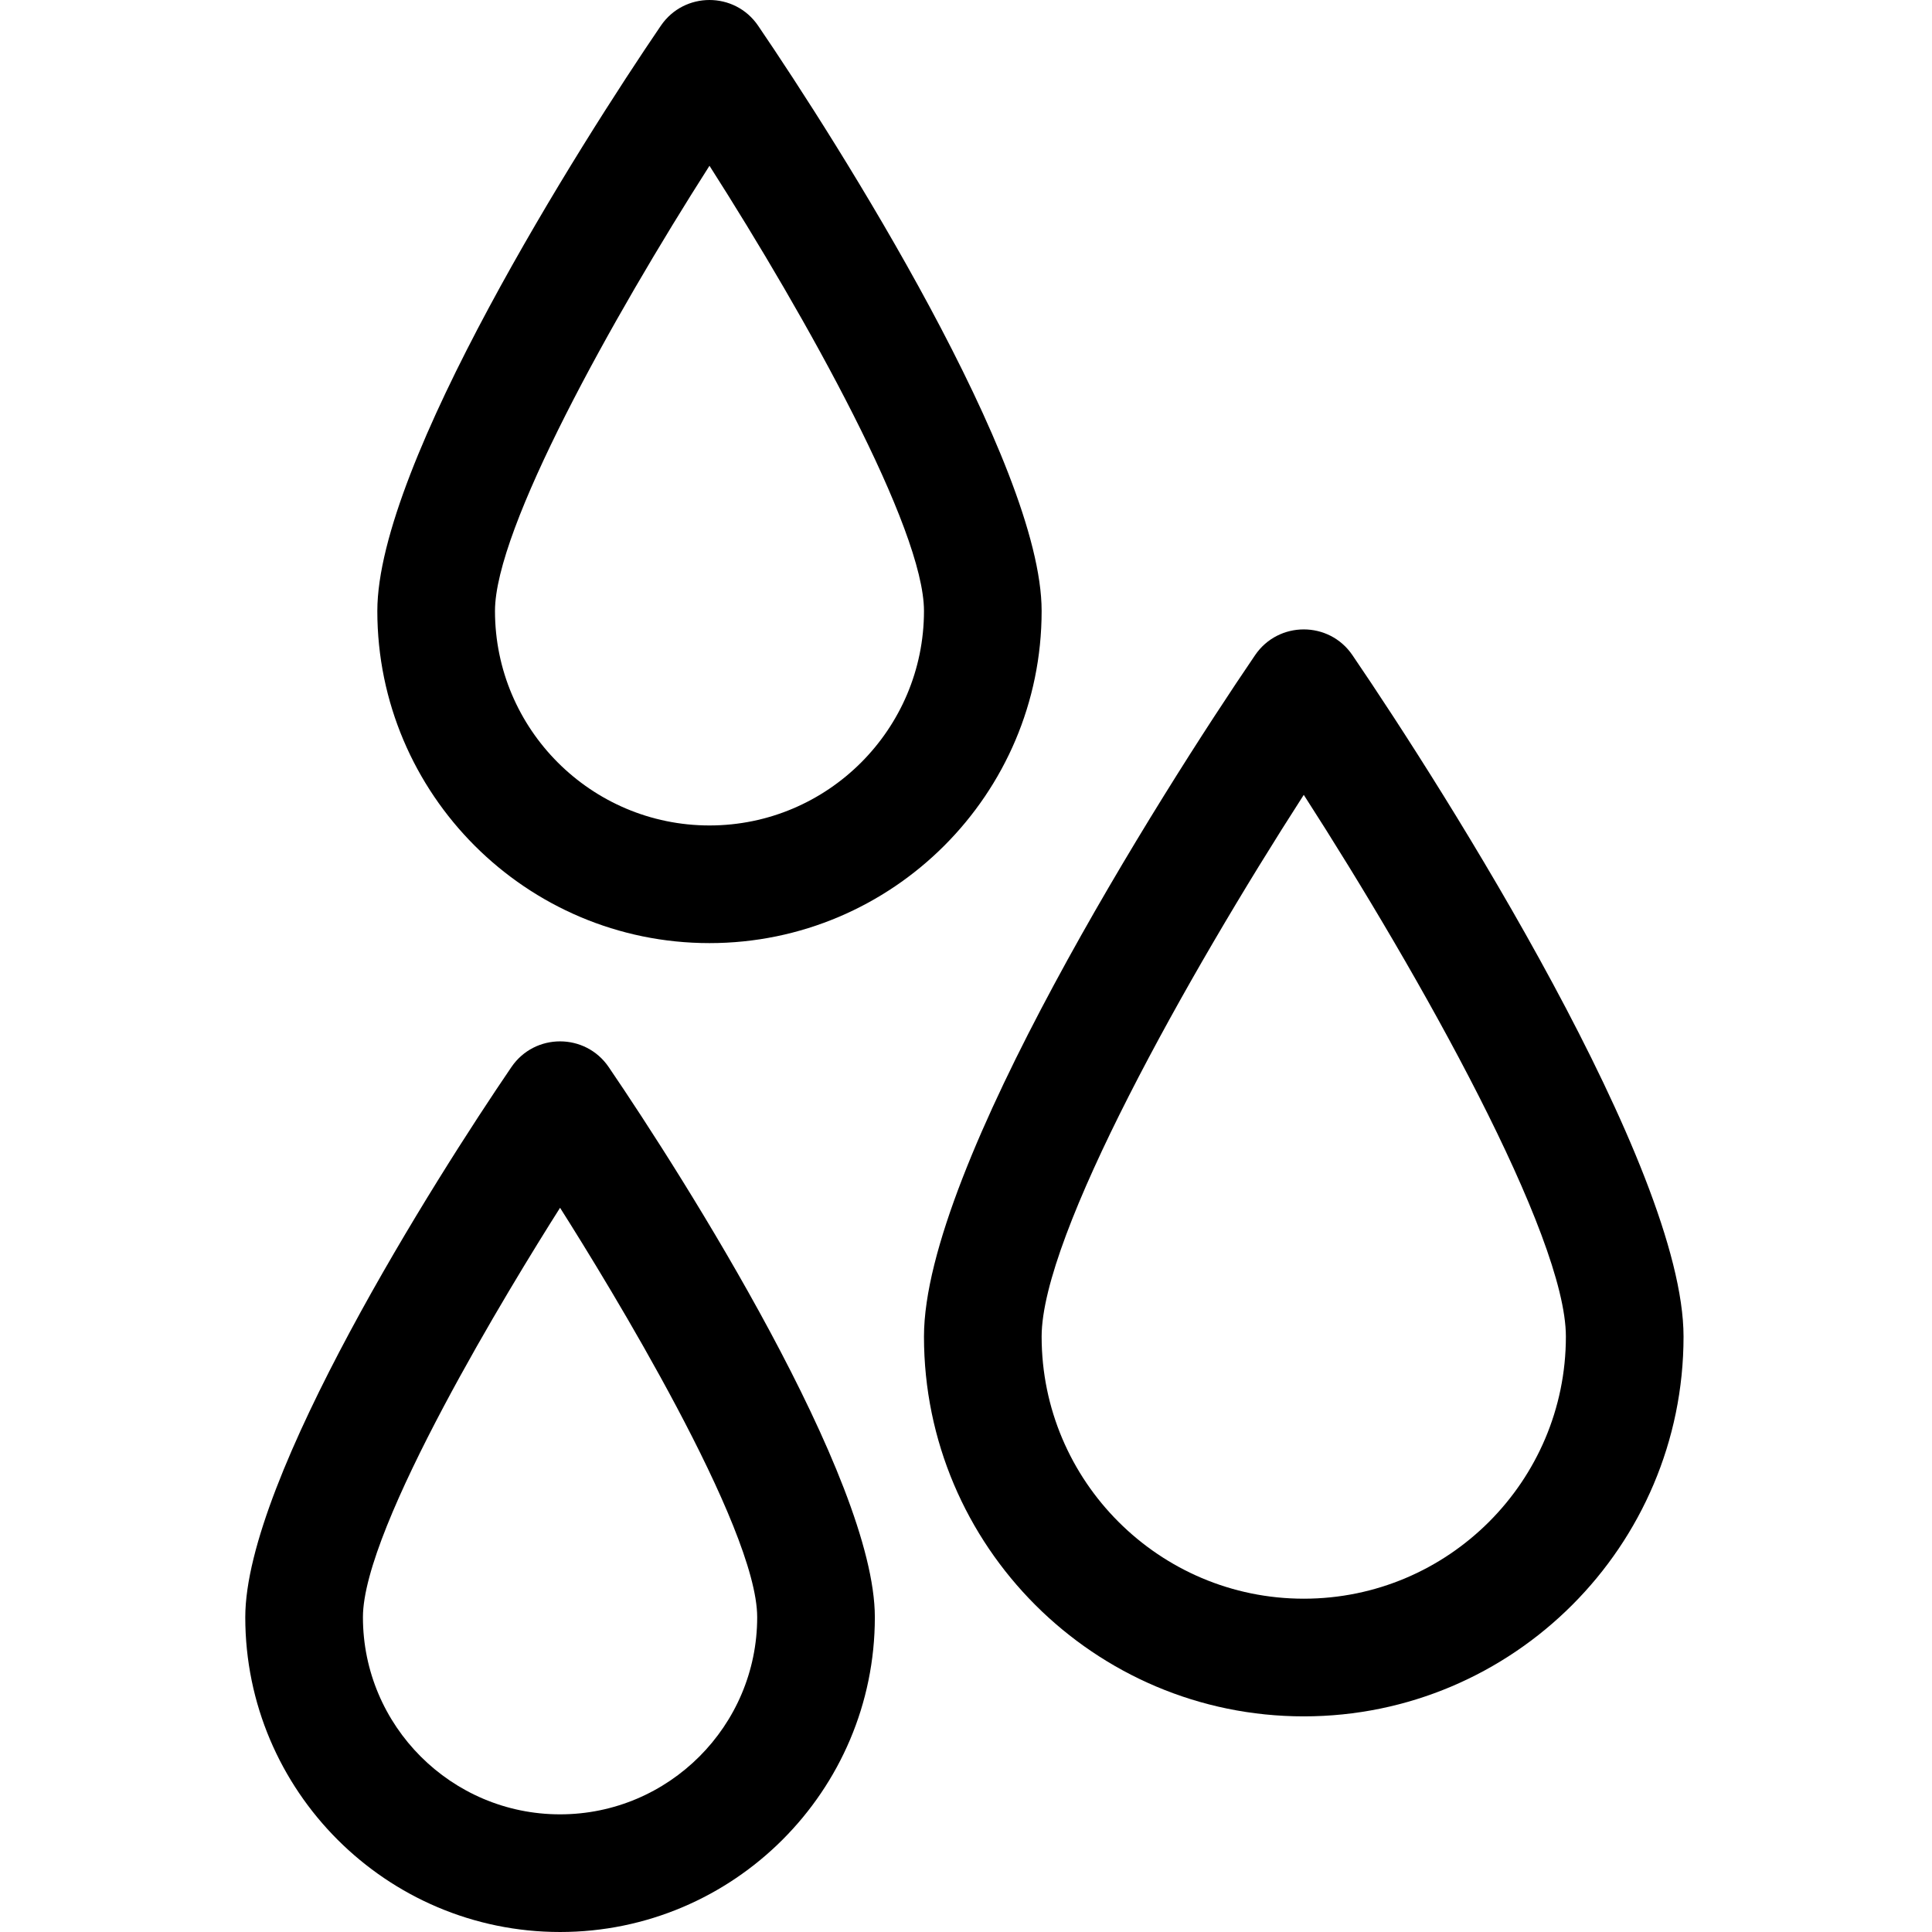 <svg height="512pt" viewBox="-65 0 512 512.001" width="512pt" xmlns="http://www.w3.org/2000/svg"><path d="m123.02 249.934c48.535 0 88.023-39.488 88.023-88.023 0-38.953-54.016-124.102-75.141-155.105-6.188-9.082-19.59-9.066-25.766 0-21.344 31.324-75.141 116.238-75.141 155.105-.004 48.535 39.484 88.023 88.023 88.023zm0-206.004c25.852 40.488 56.844 96.152 56.844 117.98 0 31.344-25.5 56.844-56.844 56.844s-56.844-25.5-56.844-56.844c0-21.809 30.992-77.48 56.844-117.98zm0 0"/><path d="m293.395 173.605c-6.188-9.082-19.59-9.066-25.77 0-25.074 36.805-87.762 135.836-87.762 180.602 0 55.496 45.152 100.648 100.648 100.648 55.496 0 100.645-45.152 100.645-100.648 0-44.863-63.156-144.484-87.762-180.602zm-12.883 250.066c-38.305 0-69.469-31.16-69.469-69.465 0-26.801 38.504-95.457 69.469-143.562 30.961 48.094 69.465 116.742 69.465 143.562 0 38.305-31.16 69.465-69.465 69.465zm0 0"/><path d="m96.305 282.777c-6.176-9.062-19.578-9.082-25.77 0-20.145 29.551-70.535 109.051-70.535 145.805 0 45.996 37.422 83.418 83.422 83.418s83.422-37.422 83.422-83.418c0-36.754-50.57-116.5-70.539-145.805zm-12.883 198.043c-28.805 0-52.242-23.434-52.242-52.242 0-23.969 39.449-88.332 52.242-108.5 12.789 20.16 52.242 84.531 52.242 108.5 0 28.809-23.438 52.242-52.242 52.242zm0 0"/></svg>